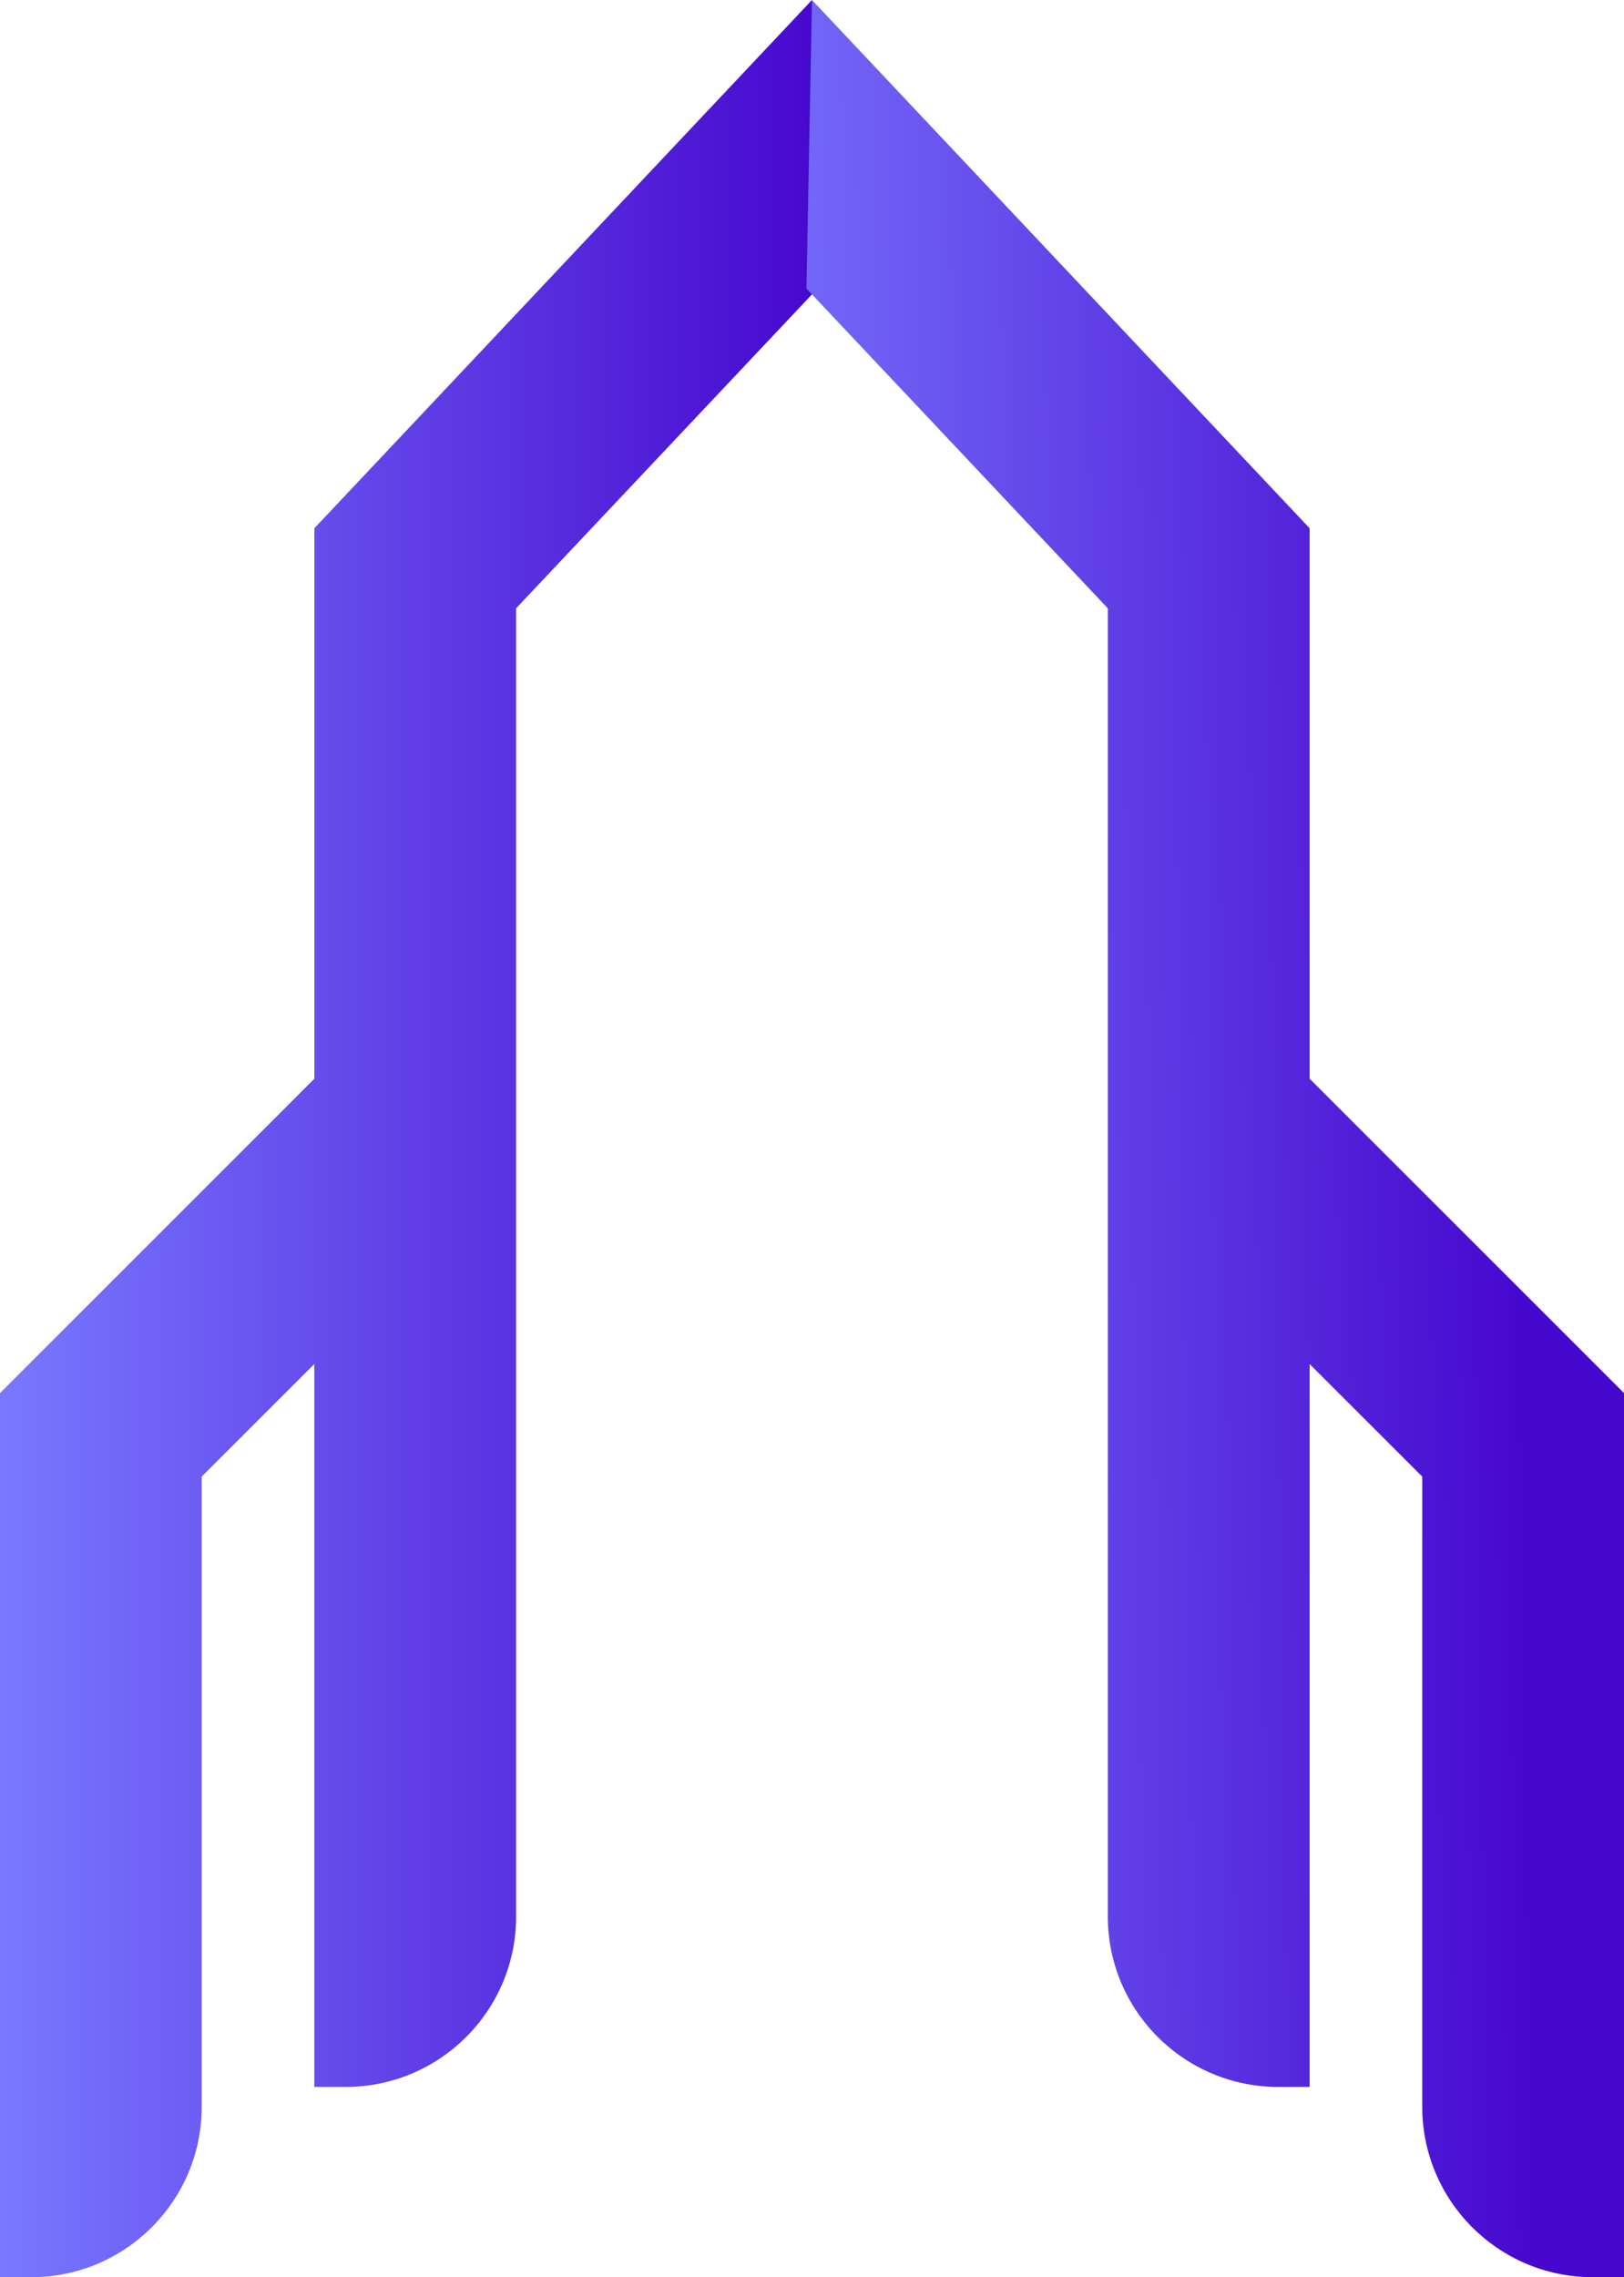 <?xml version="1.0" encoding="UTF-8"?>
<svg id="Layer_2" data-name="Layer 2" xmlns="http://www.w3.org/2000/svg" xmlns:xlink="http://www.w3.org/1999/xlink" viewBox="0 0 259.75 364.19">
  <defs>
    <style>
      .cls-1 {
        fill: url(#linear-gradient);
      }

      .cls-2 {
        fill: url(#linear-gradient-2);
      }
    </style>
    <linearGradient id="linear-gradient" x1="0" y1="182.1" x2="130.76" y2="182.1" gradientUnits="userSpaceOnUse">
      <stop offset="0" stop-color="#7978ff"/>
      <stop offset="1" stop-color="#4708ce"/>
    </linearGradient>
    <linearGradient id="linear-gradient-2" x1="-2548.81" y1="183.35" x2="-2679.55" y2="181.38" gradientTransform="translate(-2437.06) rotate(-180) scale(1 -1)" xlink:href="#linear-gradient"/>
  </defs>
  <g id="Layer_1-2" data-name="Layer 1">
    <g>
      <path class="cls-1" d="m129.87,0c.29,15.38.59,30.76.88,46.15-16.07,17.05-32.13,34.09-48.2,51.14v209.24c0,15.02-12.22,27.24-27.24,27.24h-5.04v-115.61l-18.01,18v100.8c0,15.02-12.22,27.24-27.24,27.24H0v-141.4l50.28-50.27v-88.04L129.87,0Z"/>
      <path class="cls-2" d="m129.87,0c-.29,15.38-.59,30.76-.88,46.15,16.07,17.05,32.13,34.09,48.2,51.14v209.24c0,15.02,12.22,27.24,27.24,27.24h5.04s0-115.61,0-115.61l18.01,18v100.8c0,15.02,12.22,27.24,27.24,27.24h5.03s0-141.4,0-141.4l-50.28-50.27v-88.04S129.87,0,129.87,0Z"/>
    </g>
  </g>
</svg>